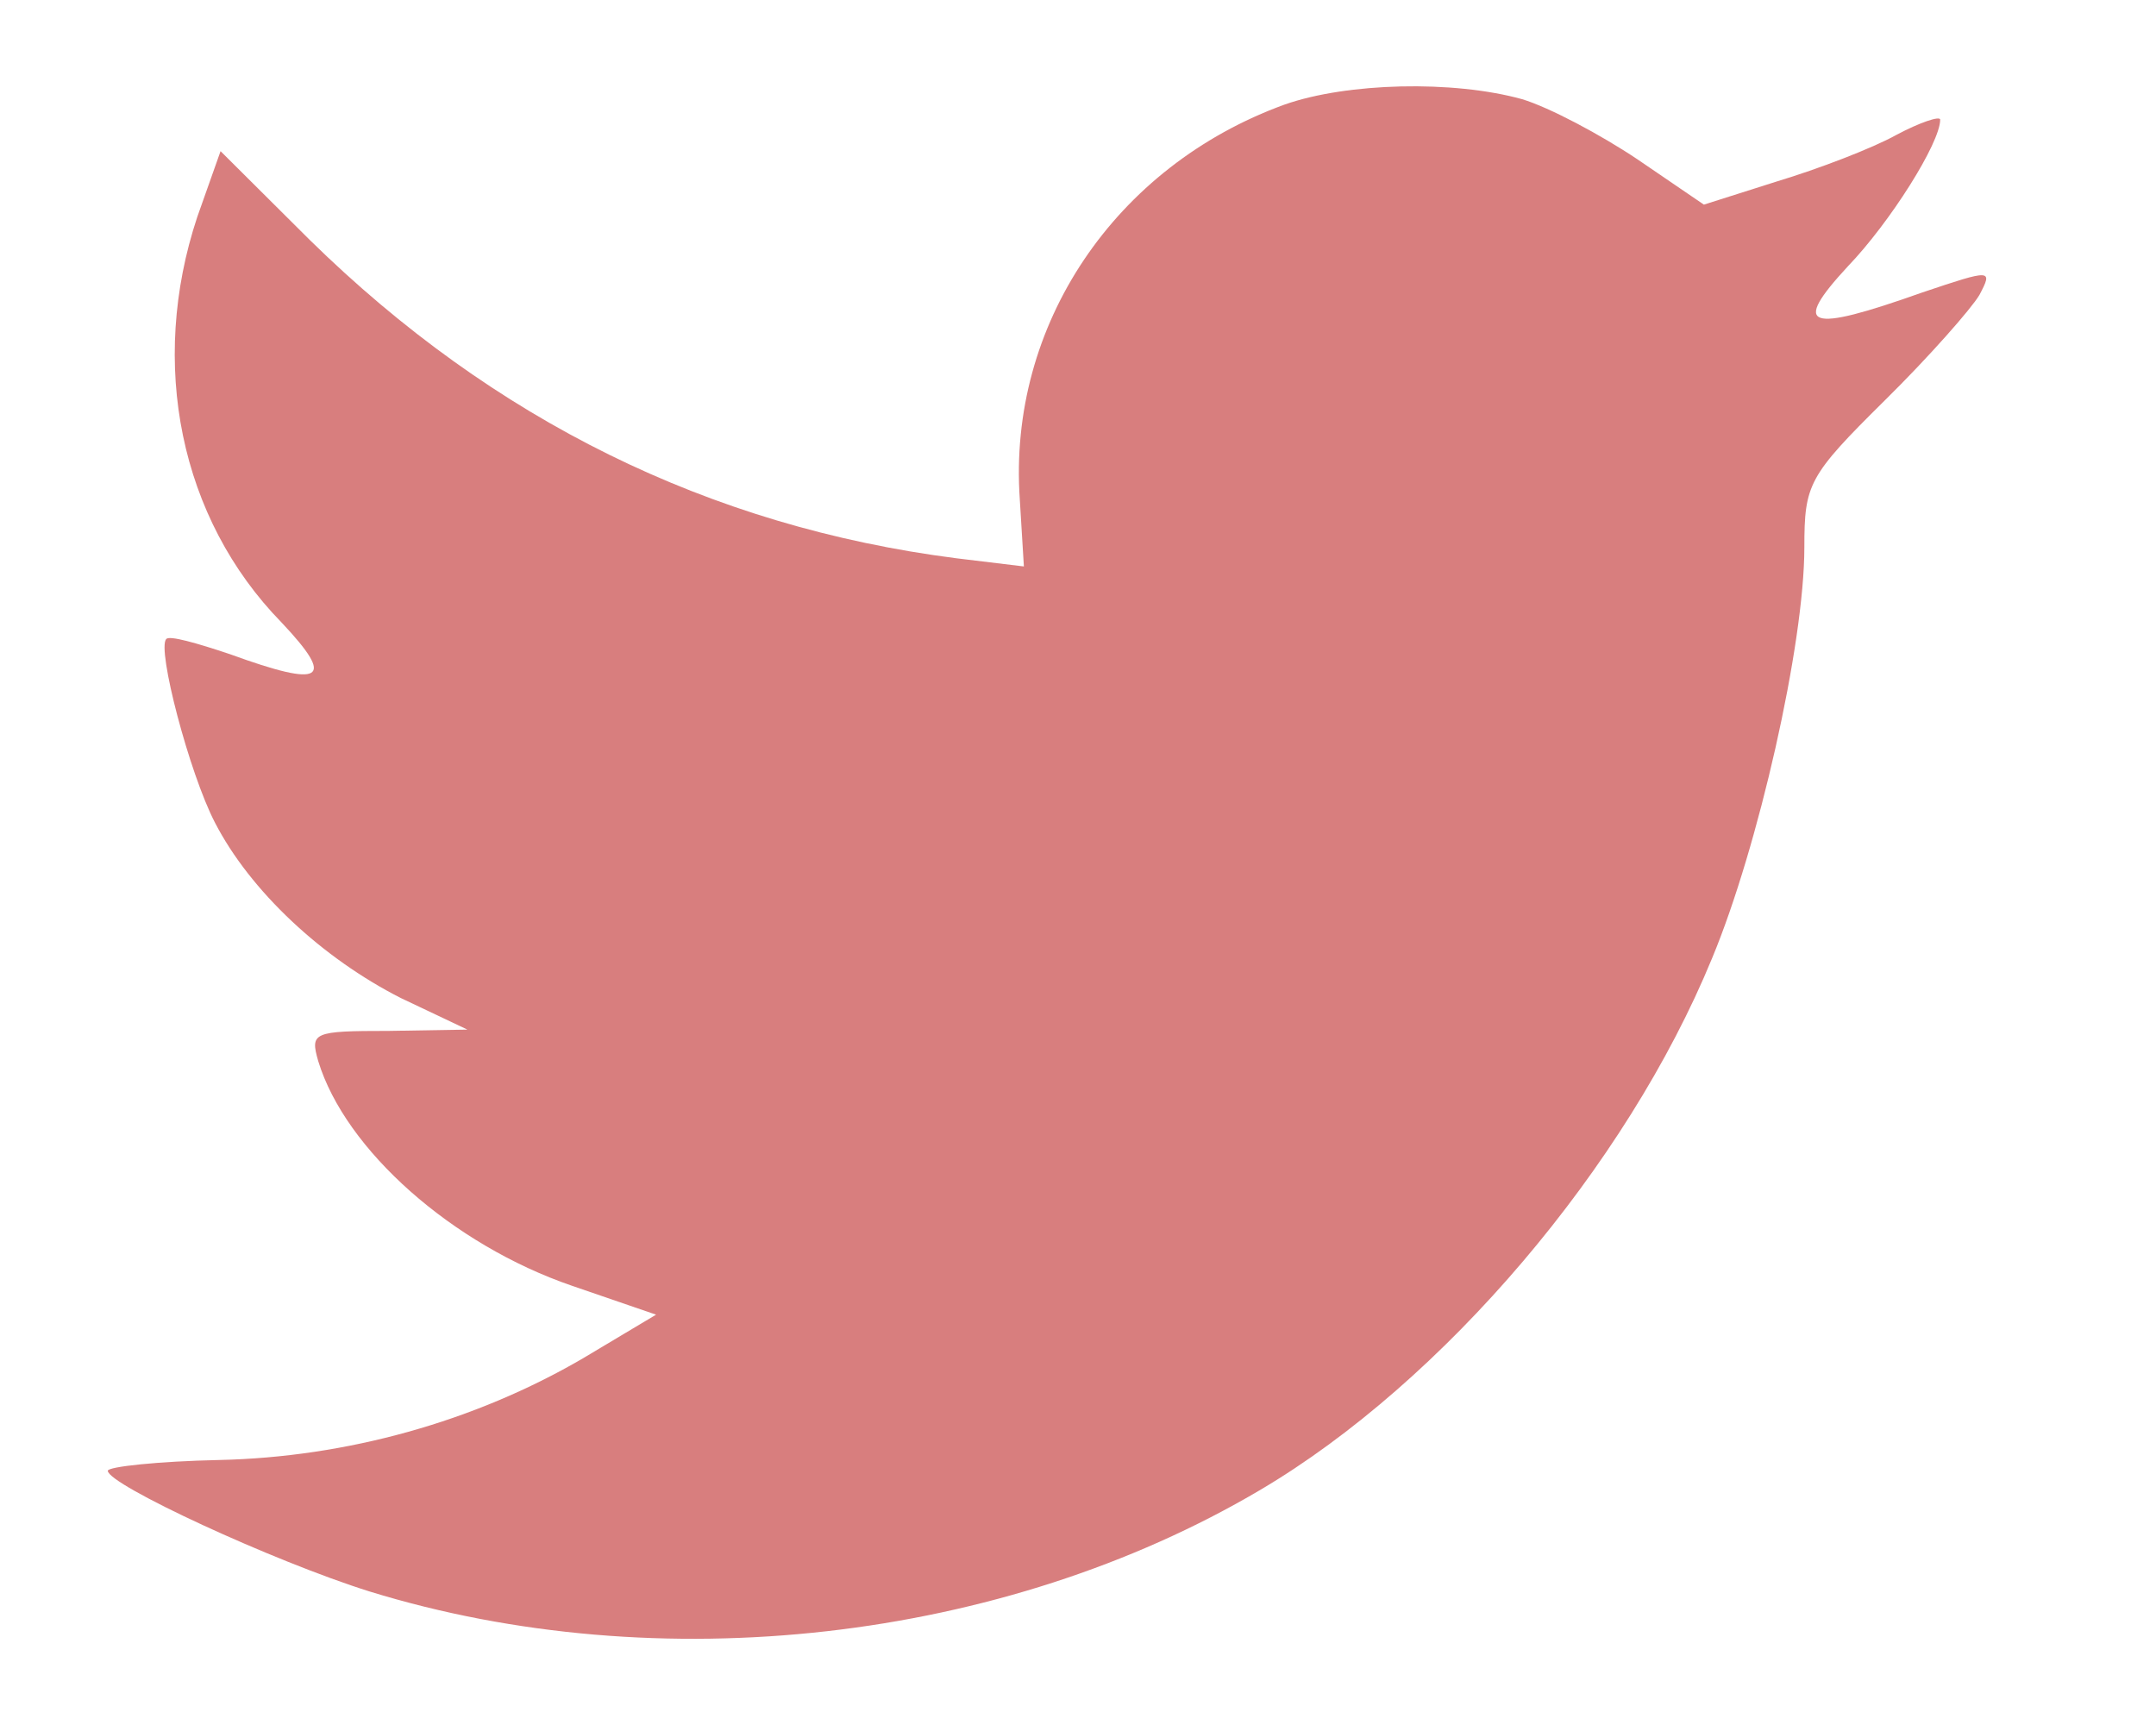 <svg width="10" height="8" viewBox="0 0 10 8" fill="none" xmlns="http://www.w3.org/2000/svg">
<path fill-rule="evenodd" clip-rule="evenodd" d="M4.73 2.315L4.749 2.627L4.435 2.589C3.289 2.442 2.288 1.947 1.438 1.114L1.023 0.701L0.915 1.006C0.689 1.686 0.834 2.404 1.306 2.887C1.558 3.154 1.501 3.192 1.067 3.034C0.915 2.983 0.783 2.945 0.771 2.964C0.727 3.008 0.878 3.586 0.997 3.815C1.161 4.133 1.495 4.444 1.86 4.629L2.168 4.775L1.803 4.781C1.451 4.781 1.438 4.788 1.476 4.921C1.602 5.334 2.099 5.773 2.653 5.963L3.043 6.097L2.703 6.3C2.2 6.593 1.608 6.758 1.016 6.771C0.733 6.777 0.5 6.802 0.5 6.821C0.5 6.885 1.268 7.241 1.715 7.381C3.056 7.794 4.649 7.616 5.845 6.91C6.695 6.408 7.544 5.41 7.941 4.444C8.155 3.93 8.369 2.989 8.369 2.538C8.369 2.245 8.388 2.207 8.741 1.858C8.948 1.654 9.143 1.432 9.181 1.368C9.244 1.248 9.238 1.248 8.917 1.356C8.382 1.546 8.306 1.521 8.571 1.235C8.766 1.032 8.999 0.663 8.999 0.555C8.999 0.536 8.904 0.568 8.797 0.625C8.684 0.688 8.432 0.784 8.243 0.841L7.903 0.949L7.595 0.739C7.425 0.625 7.186 0.498 7.06 0.46C6.739 0.371 6.248 0.383 5.958 0.485C5.171 0.771 4.674 1.508 4.73 2.315Z" fill="#D87E7E"/>
</svg>
